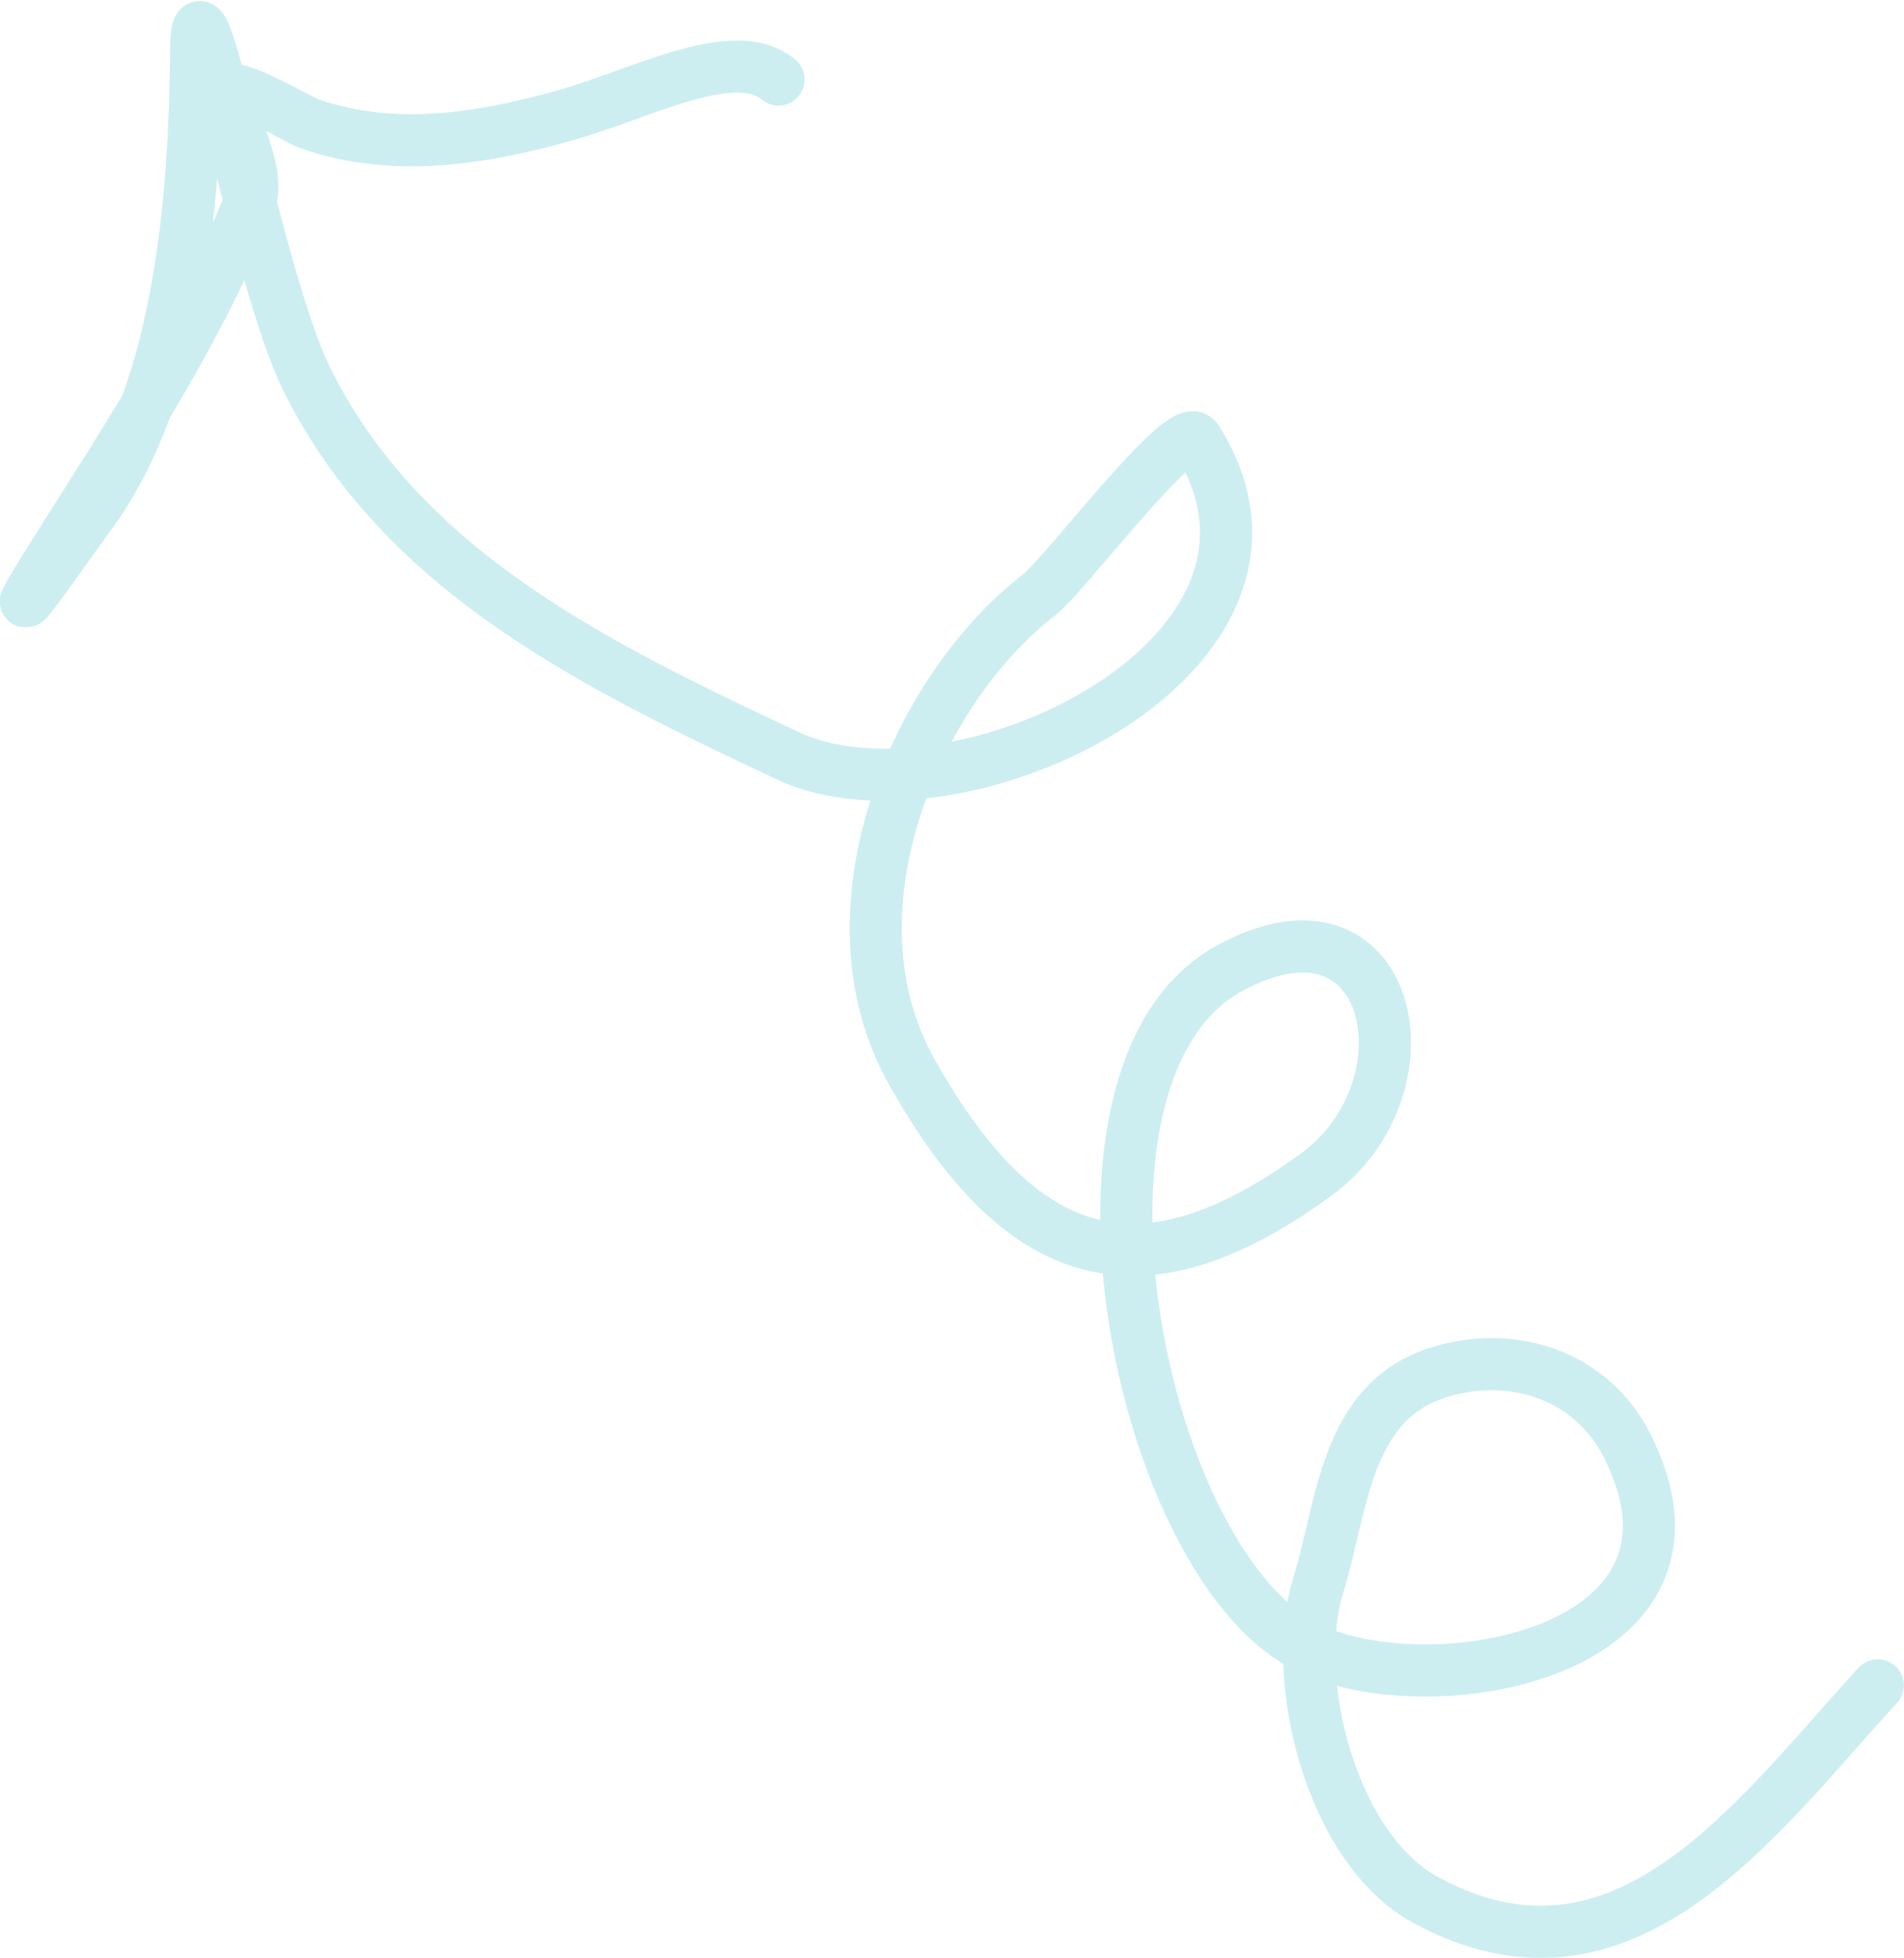 <svg width="146.082" height="150.155" viewBox="0 0 146.082 150.155" fill="none" xmlns="http://www.w3.org/2000/svg" xmlns:xlink="http://www.w3.org/1999/xlink">
	<desc>
			Created with Pixso.
	</desc>
	<defs/>
	<path id="Vector 186" d="M144.07 129.26C134.63 139.55 124.57 153.98 109.36 145.71C102.14 141.77 98.91 128.81 101.14 121.6C103 115.62 103.16 107.54 110.34 105.27C115.98 103.49 122.1 105.41 124.87 110.94C132.75 126.66 110.17 130.9 100.55 126.47C87.42 120.42 79.72 82.21 94.34 74.26C106.88 67.43 110.22 83.34 100.99 90.08C88 99.55 78.6 97.69 69.9 82.11C63.11 69.95 70.1 53.06 79.74 45.61C81.74 44.06 90.74 32.02 91.81 33.7C102.34 50.29 73.3 64 60.45 57.97C45.69 51.03 30.84 43.84 23.53 29.07C19.6 21.13 15.11 -4.97 15.05 3.89C14.97 14.97 13.86 29.94 6.99 39.35C4.94 42.15 -1.37 51.24 4.27 42.29C10.07 33.08 15.39 25.1 19.17 15.47C20.01 13.33 17.89 9.49 17.36 7.38C16.91 5.59 22.89 9.19 23.65 9.46C30.17 11.76 36.89 10.66 43.39 8.84C49.19 7.22 56.33 3.27 59.73 6.1" stroke="#00ADB5" stroke-opacity="0.2" stroke-width="4" stroke-linejoin="round" stroke-linecap="round"/>
</svg>
